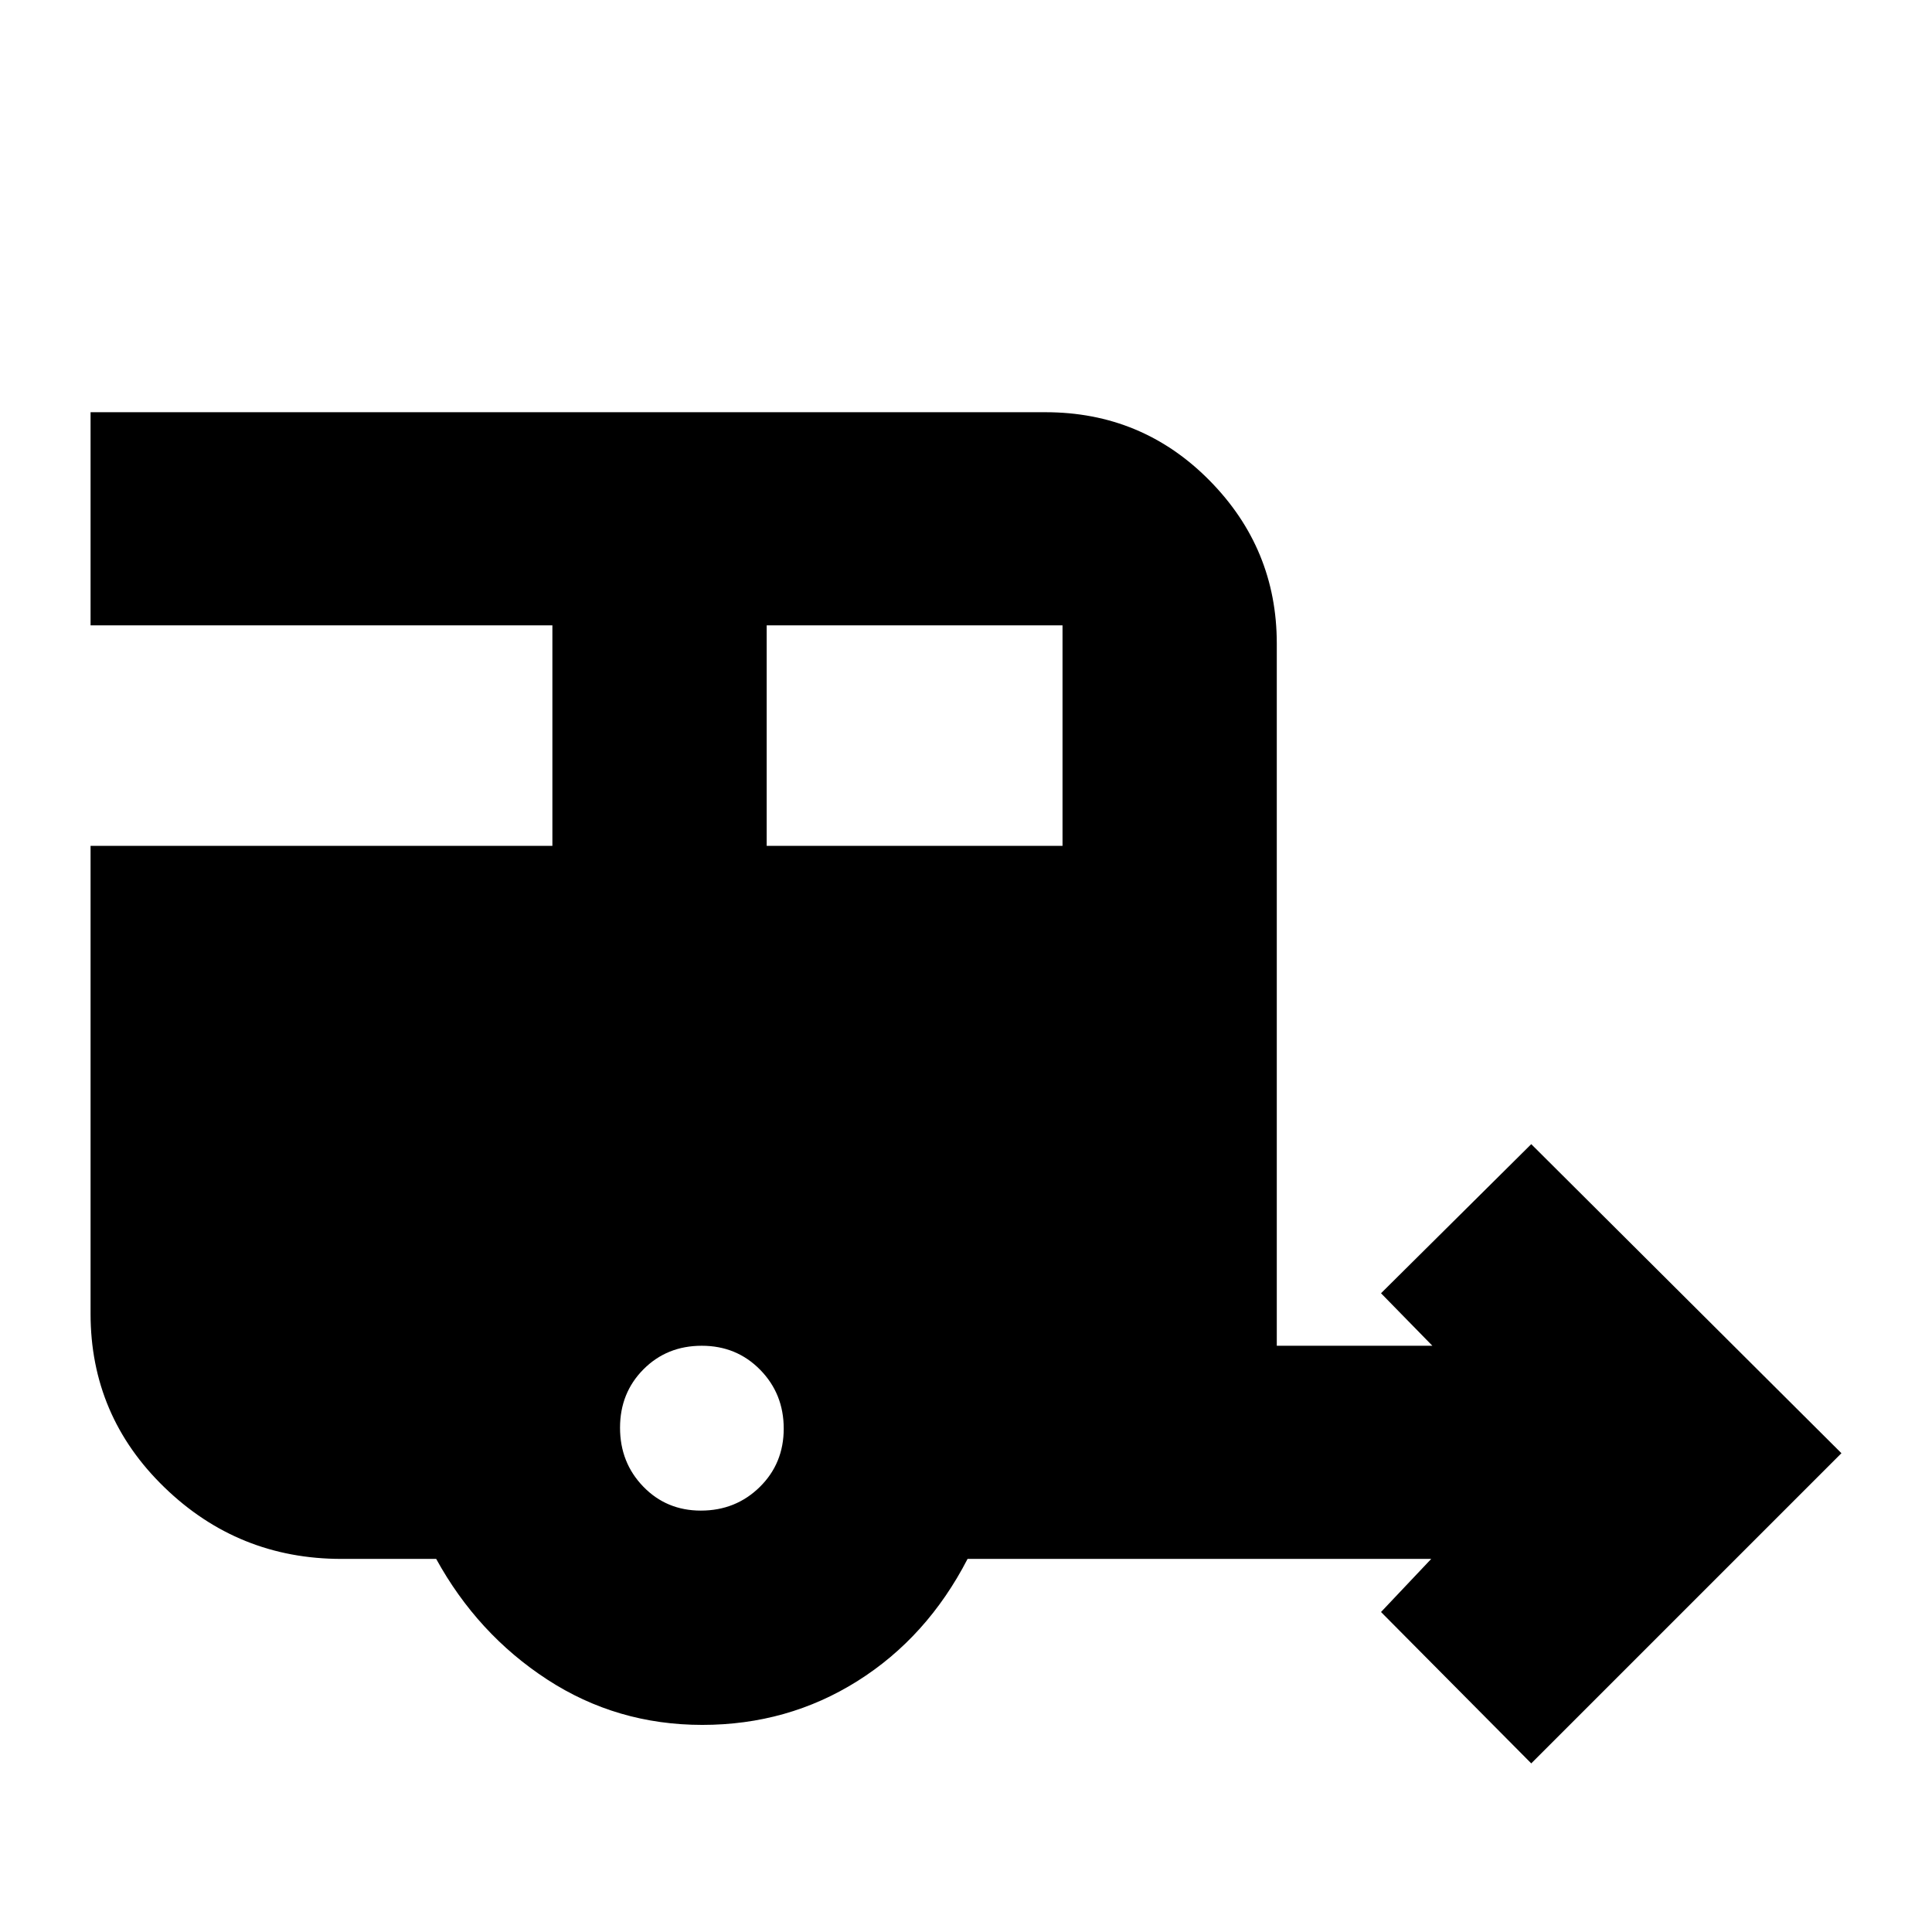<svg xmlns="http://www.w3.org/2000/svg" height="20" viewBox="0 -960 960 960" width="20"><path d="M760.87-83.78 686.22-159l24.95-26.39H480.78q-20.13 38.96-54.75 60.72-34.62 21.76-77.07 21.76-42.44 0-77.05-22.55-34.61-22.54-55.17-59.93h-47.06q-51.29 0-87.98-35.55Q45-256.48 45-307.26V-539.7h229.48v-109.56H45v-105.91h474.48q48 0 81.48 33.87 33.47 33.88 33.47 81.08v348.92h77.31l-25.52-26.09 74.65-74.09L915-237.91 760.87-83.78ZM380.96-539.7h147v-109.56h-147v109.56Zm-32.71 330.31q17.31 0 29.25-11.71 11.93-11.72 11.93-29.03 0-17.31-11.71-29.24T348.7-291.3q-17.32 0-28.97 11.71-11.64 11.71-11.64 29.02 0 17.32 11.54 29.25 11.55 11.93 28.62 11.93Z"/></svg>